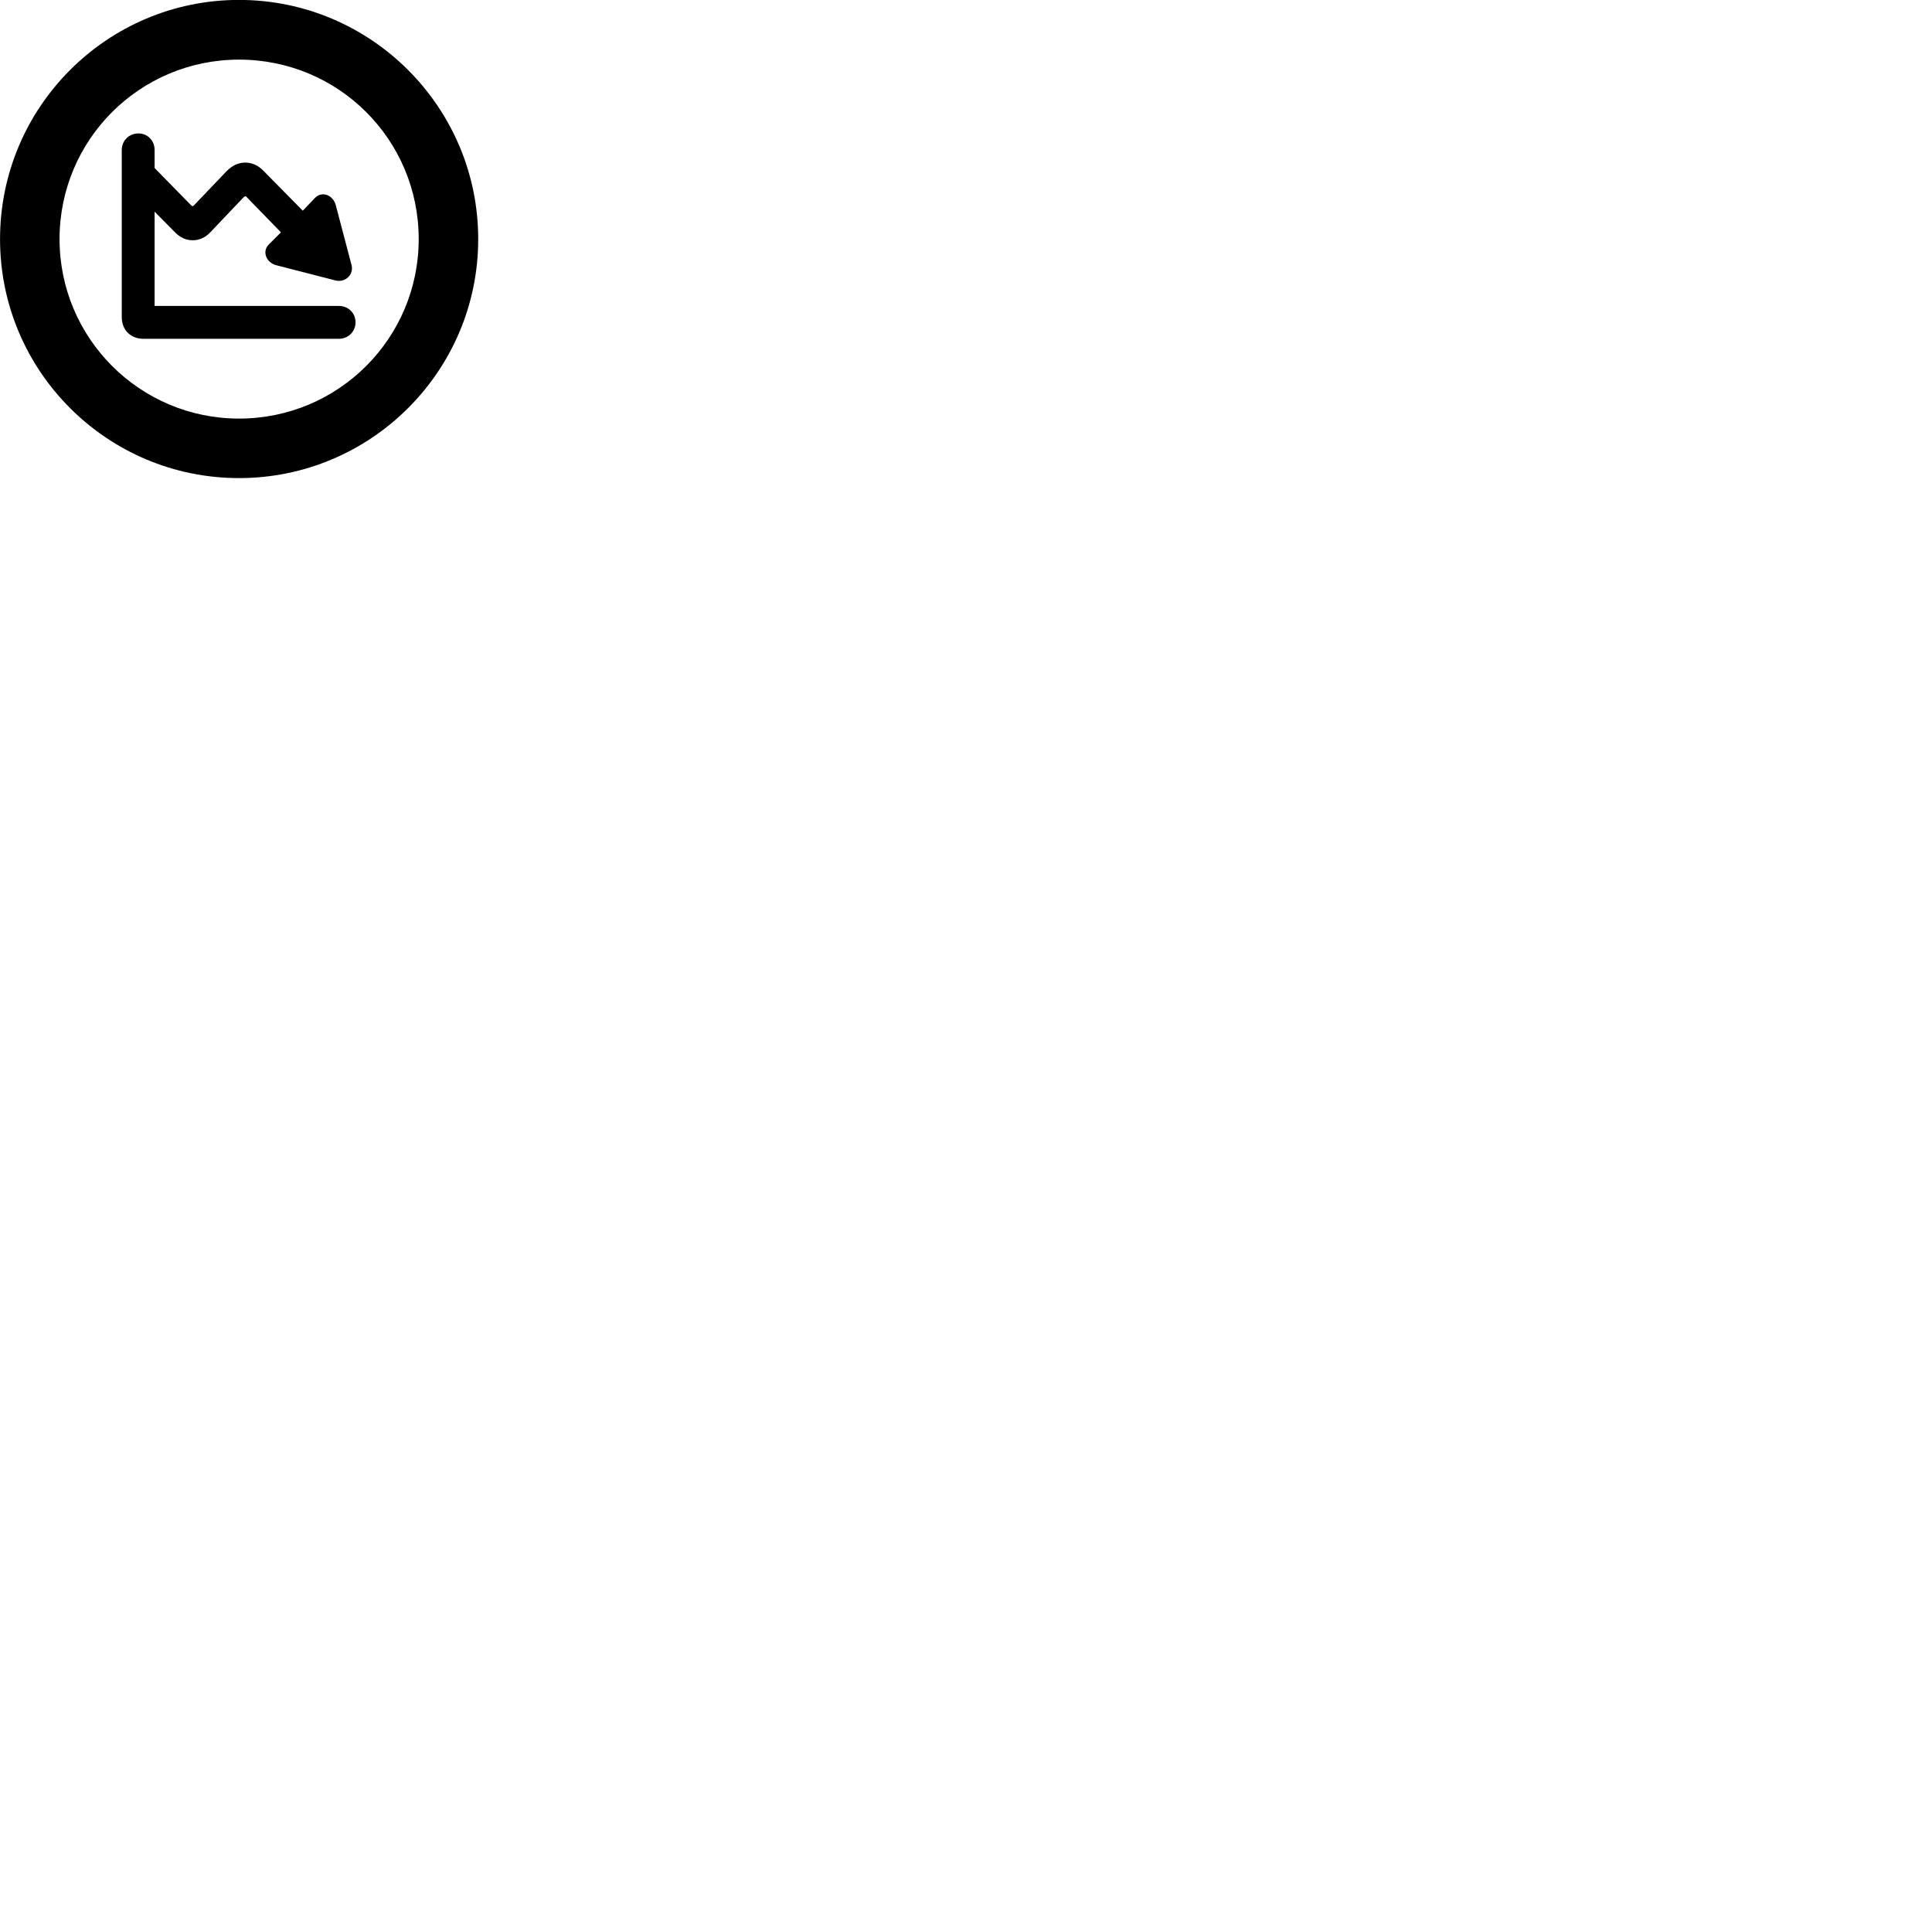 
        <svg xmlns="http://www.w3.org/2000/svg" viewBox="0 0 100 100">
            <path d="M12.372 24.746C19.202 24.746 24.752 19.206 24.752 12.376C24.752 5.546 19.202 -0.004 12.372 -0.004C5.542 -0.004 0.002 5.546 0.002 12.376C0.002 19.206 5.542 24.746 12.372 24.746ZM12.372 21.666C7.242 21.666 3.082 17.506 3.082 12.376C3.082 7.226 7.242 3.086 12.372 3.086C17.522 3.086 21.672 7.226 21.672 12.376C21.672 17.506 17.522 21.666 12.372 21.666ZM6.302 16.406C6.302 17.086 6.762 17.536 7.432 17.536H17.542C18.022 17.536 18.402 17.166 18.402 16.686C18.402 16.196 18.022 15.836 17.542 15.836H8.002V10.956L9.022 11.986C9.312 12.296 9.622 12.436 9.972 12.436C10.322 12.436 10.642 12.296 10.922 11.986L12.622 10.196C12.682 10.146 12.722 10.146 12.772 10.206L14.542 12.026L13.932 12.636C13.542 12.996 13.772 13.586 14.292 13.726L17.362 14.516C17.872 14.646 18.332 14.206 18.192 13.706L17.382 10.626C17.242 10.086 16.652 9.866 16.292 10.256L15.672 10.906L13.652 8.856C13.372 8.556 13.032 8.416 12.692 8.416C12.352 8.416 12.032 8.556 11.732 8.856L10.042 10.626C9.992 10.686 9.952 10.686 9.892 10.626L8.002 8.696V7.766C8.002 7.286 7.652 6.906 7.162 6.906C6.672 6.906 6.302 7.286 6.302 7.766Z" />
        </svg>
    